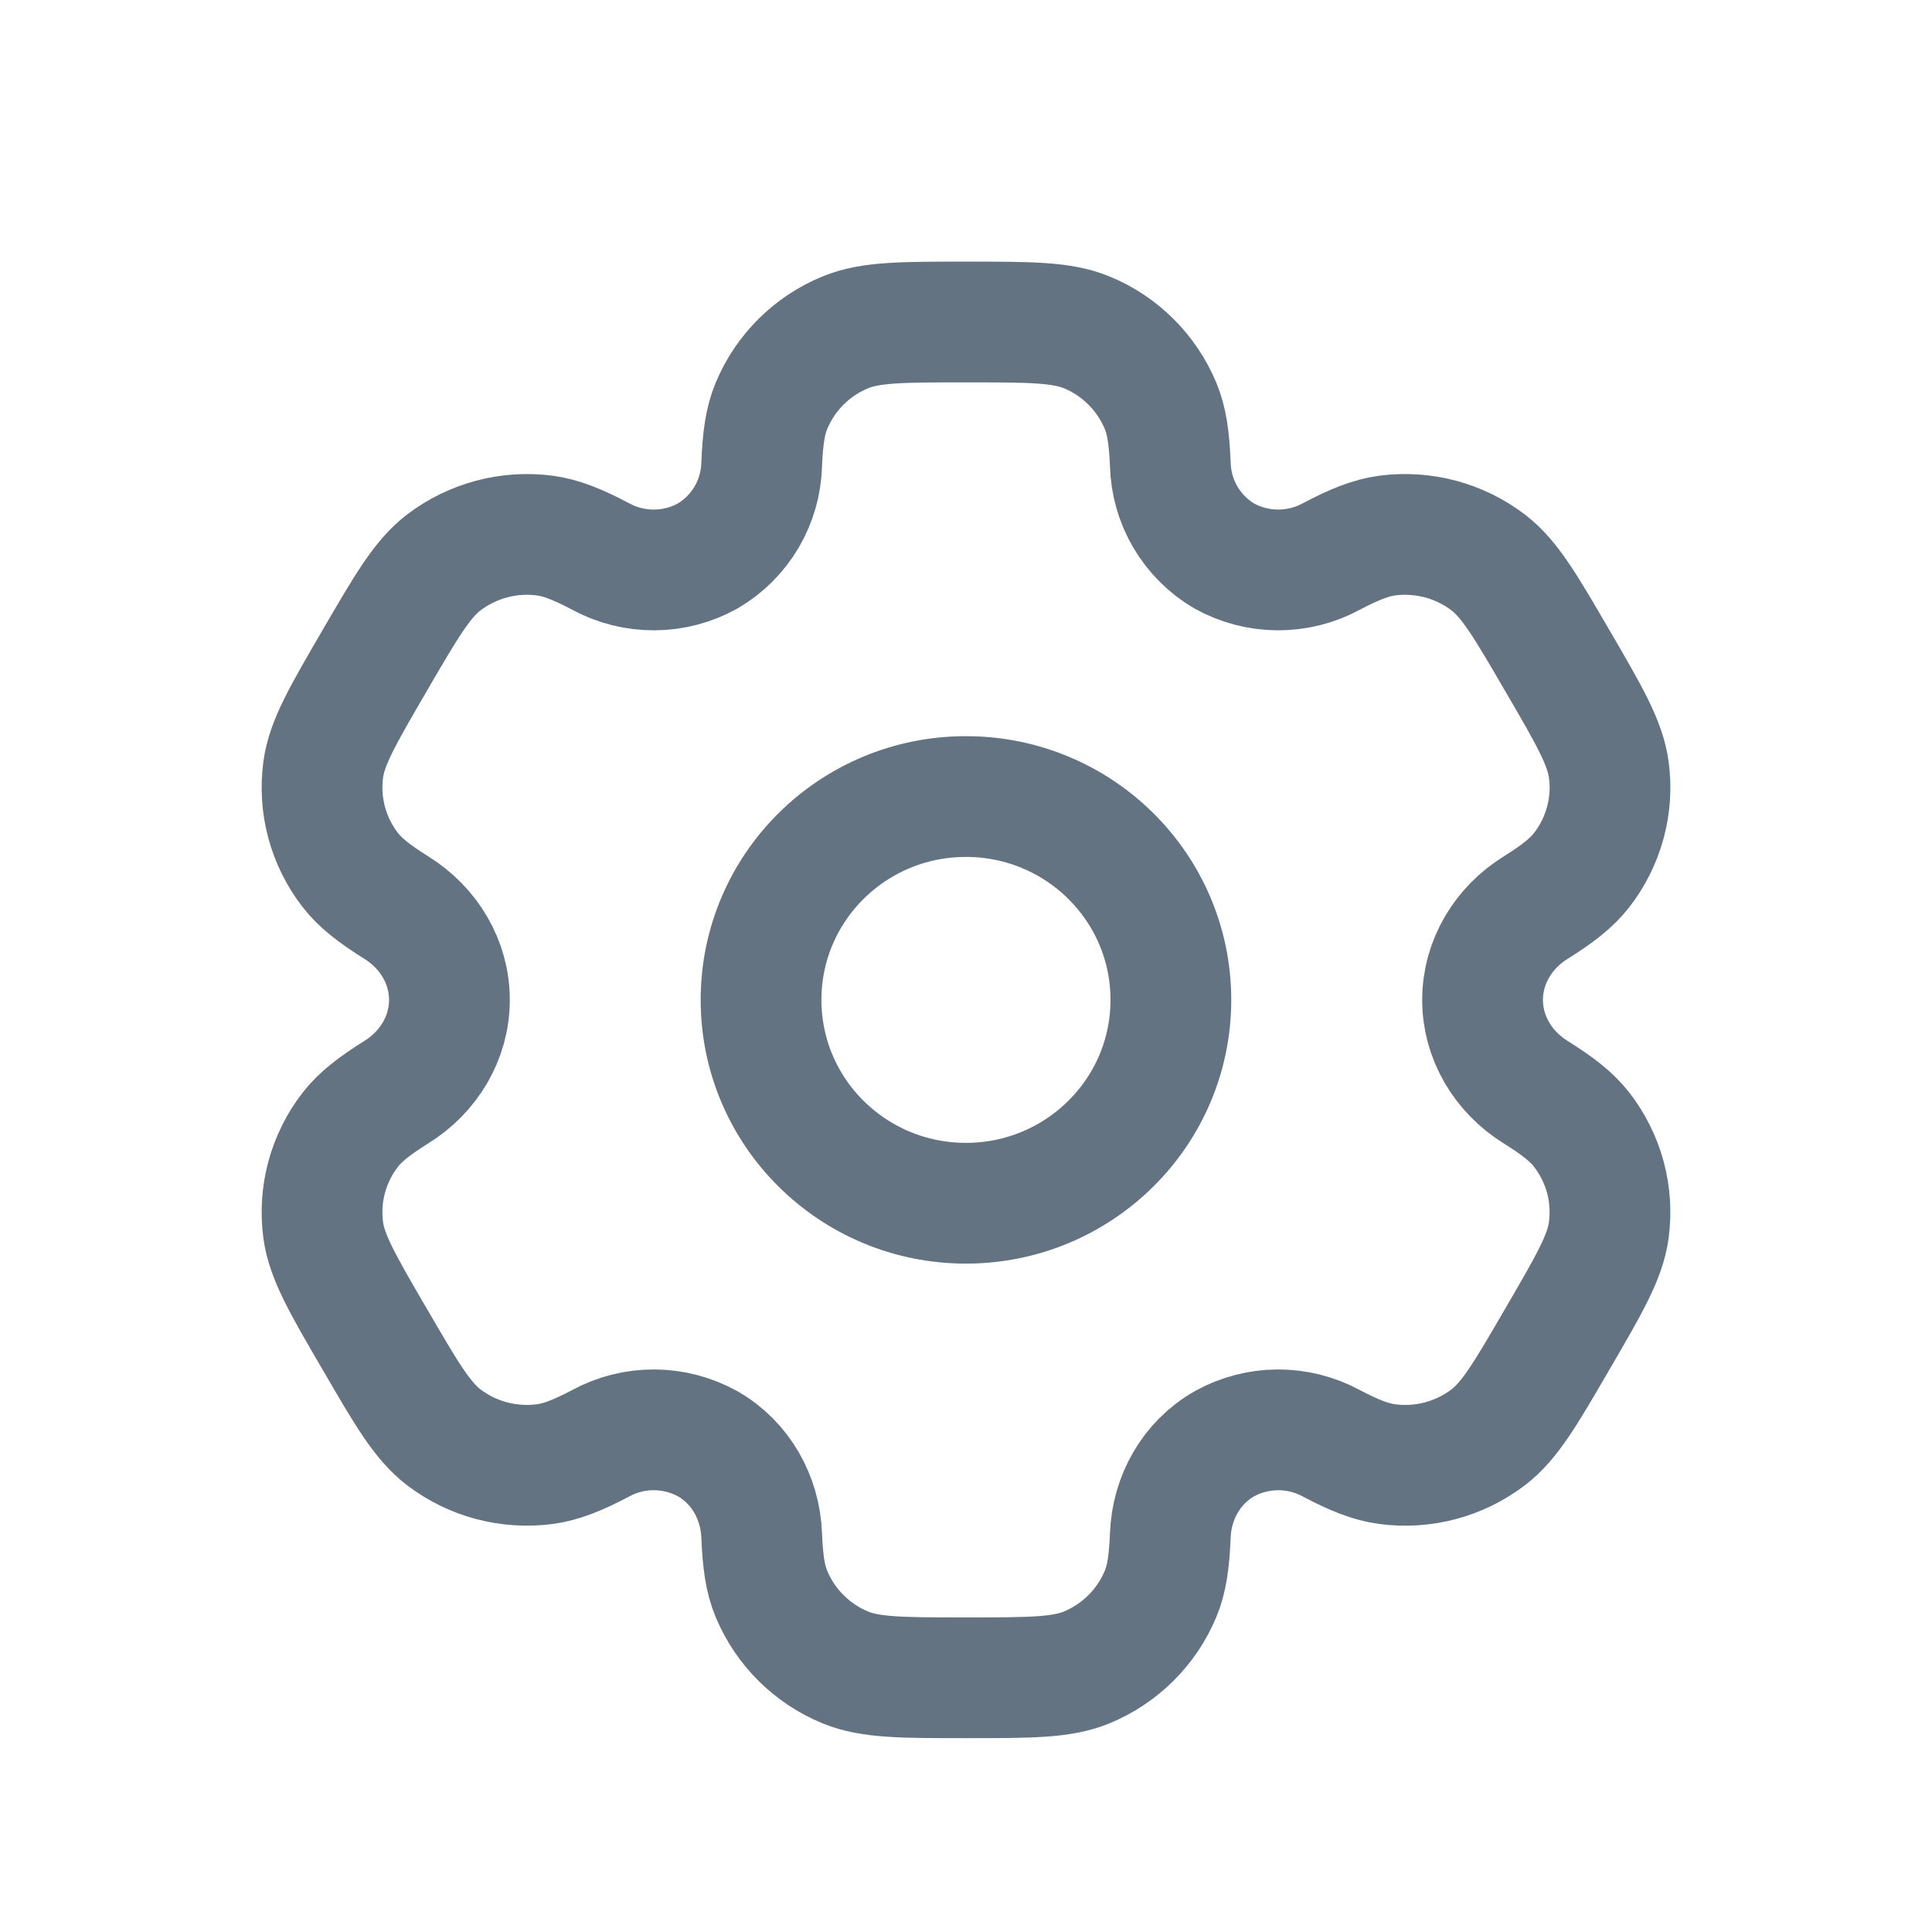 <svg width="24" height="24" viewBox="0 0 24 24" fill="none" xmlns="http://www.w3.org/2000/svg">
<path fill-rule="evenodd" clip-rule="evenodd" d="M13.498 4.128C13.187 4 12.791 4 12 4C11.209 4 10.814 4 10.502 4.128C10.087 4.298 9.757 4.626 9.584 5.04C9.505 5.228 9.475 5.448 9.462 5.767C9.456 5.998 9.392 6.224 9.275 6.423C9.157 6.623 8.991 6.789 8.792 6.906C8.589 7.019 8.36 7.079 8.128 7.08C7.895 7.081 7.666 7.024 7.462 6.913C7.177 6.763 6.971 6.68 6.767 6.653C6.322 6.595 5.871 6.715 5.513 6.987C5.245 7.191 5.047 7.531 4.652 8.21C4.256 8.89 4.059 9.229 4.015 9.562C3.956 10.005 4.077 10.453 4.351 10.807C4.476 10.969 4.652 11.105 4.924 11.275C5.326 11.525 5.583 11.951 5.583 12.421C5.583 12.891 5.326 13.317 4.925 13.566C4.652 13.737 4.476 13.873 4.351 14.034C4.215 14.209 4.116 14.41 4.058 14.623C4 14.837 3.986 15.06 4.015 15.28C4.059 15.611 4.256 15.952 4.652 16.631L4.657 16.639C5.049 17.314 5.246 17.651 5.513 17.855C5.87 18.127 6.321 18.246 6.767 18.188C6.971 18.161 7.177 18.079 7.462 17.929C7.666 17.818 7.896 17.76 8.128 17.762C8.361 17.763 8.589 17.823 8.793 17.936C9.202 18.171 9.444 18.605 9.462 19.075C9.475 19.395 9.505 19.614 9.584 19.802C9.756 20.214 10.086 20.543 10.502 20.714C10.814 20.842 11.209 20.842 12 20.842C12.791 20.842 13.187 20.842 13.498 20.714C13.913 20.543 14.243 20.215 14.416 19.802C14.495 19.614 14.525 19.395 14.538 19.075C14.555 18.605 14.798 18.171 15.208 17.936C15.412 17.823 15.64 17.763 15.872 17.762C16.105 17.761 16.334 17.818 16.538 17.929C16.823 18.079 17.029 18.161 17.233 18.188C17.679 18.247 18.13 18.127 18.487 17.855C18.755 17.651 18.953 17.311 19.348 16.631C19.744 15.952 19.941 15.612 19.985 15.28C20.014 15.06 20 14.837 19.942 14.623C19.884 14.409 19.784 14.209 19.649 14.034C19.524 13.873 19.348 13.737 19.076 13.567C18.674 13.317 18.417 12.891 18.417 12.421C18.417 11.951 18.674 11.525 19.075 11.276C19.348 11.105 19.524 10.969 19.649 10.807C19.785 10.632 19.884 10.432 19.942 10.218C20 10.005 20.015 9.781 19.985 9.562C19.941 9.23 19.744 8.89 19.348 8.21L19.343 8.202C18.951 7.528 18.754 7.191 18.487 6.987C18.13 6.715 17.679 6.595 17.233 6.653C17.029 6.68 16.823 6.763 16.538 6.913C16.334 7.024 16.105 7.081 15.872 7.08C15.639 7.079 15.411 7.019 15.207 6.906C15.008 6.789 14.842 6.622 14.725 6.423C14.608 6.224 14.544 5.998 14.538 5.767C14.525 5.447 14.495 5.228 14.416 5.04C14.33 4.835 14.205 4.649 14.048 4.493C13.89 4.336 13.704 4.212 13.498 4.128ZM14.545 12.421C14.545 13.816 13.405 14.947 11.999 14.947C10.593 14.947 9.454 13.816 9.454 12.421C9.454 11.025 10.593 9.895 11.999 9.895C13.406 9.895 14.545 11.025 14.545 12.421Z" stroke="#637381" stroke-width="1.5"/>
</svg>
